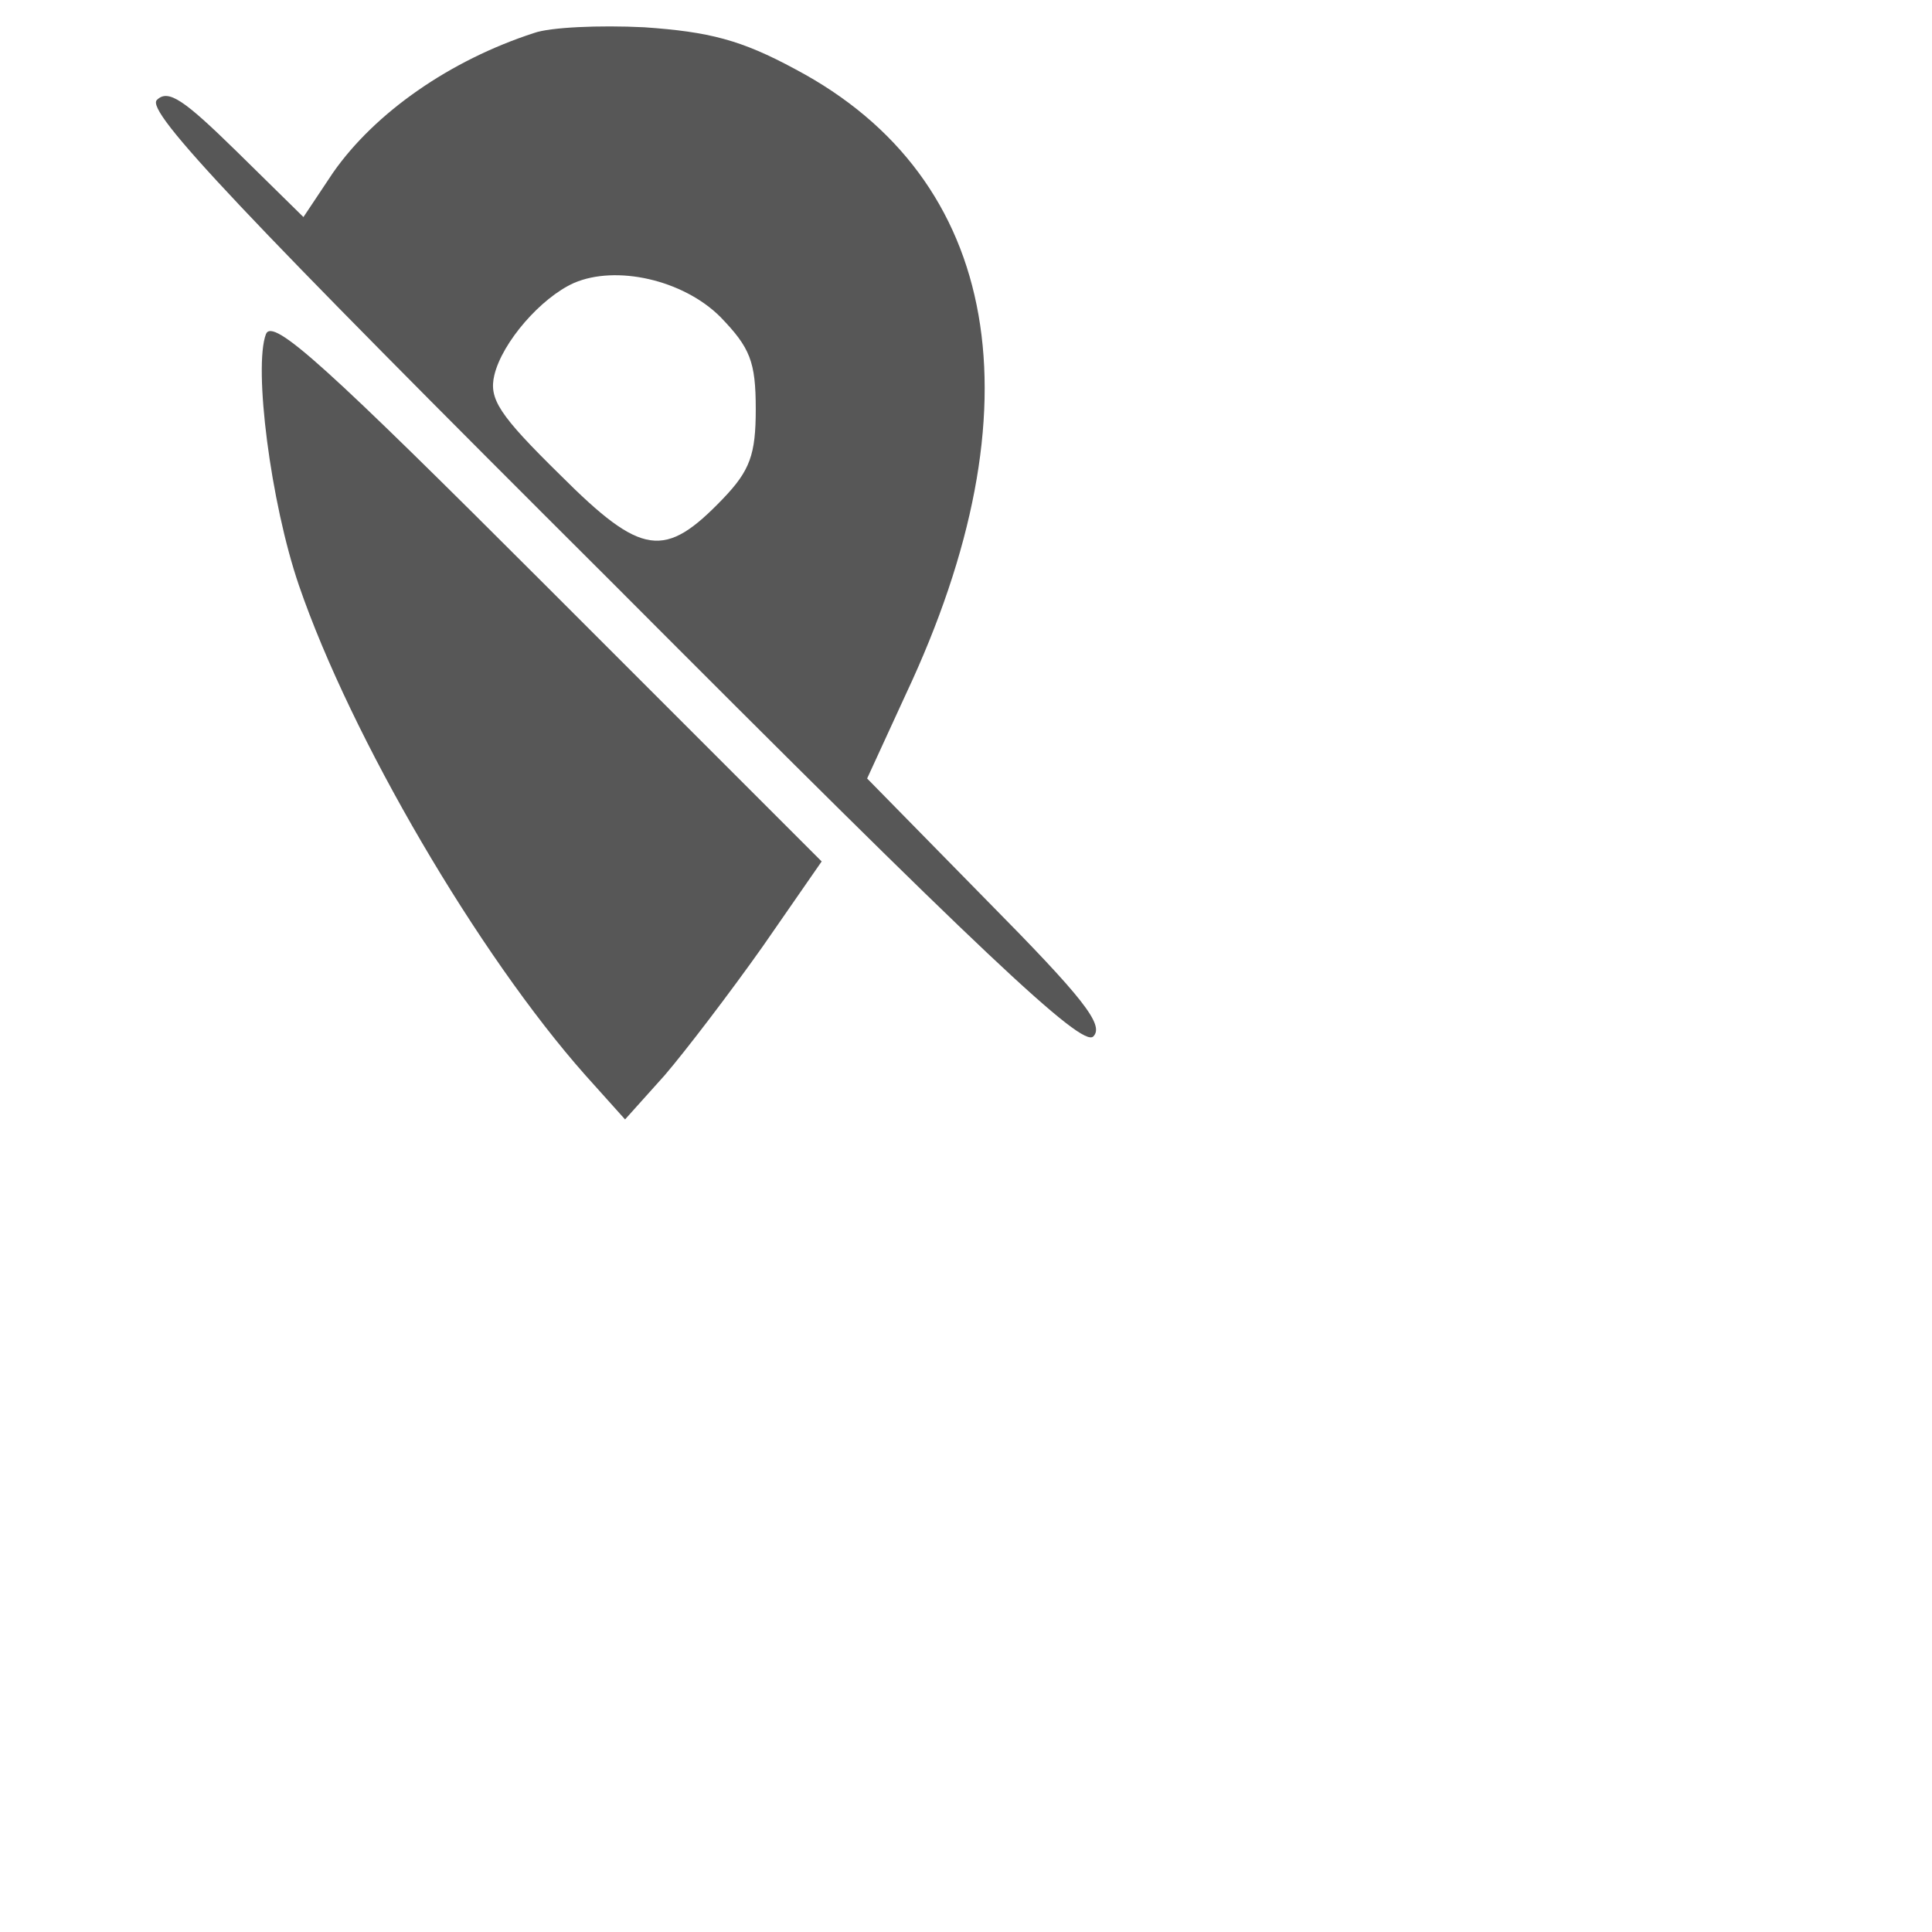 <?xml version="1.0" standalone="no"?>
<!DOCTYPE svg PUBLIC "-//W3C//DTD SVG 20010904//EN"
 "http://www.w3.org/TR/2001/REC-SVG-20010904/DTD/svg10.dtd">
<svg version="1.0" xmlns="http://www.w3.org/2000/svg"
 width="30pt" height="30pt" viewBox="0 0 160 170"
 preserveAspectRatio="xMidYMid meet">

<g transform="translate(0,100) scale(0.1,-0.1)"
fill="#575757" stroke="none">
<path d="M420 971 c-74 -24 -140 -70 -177 -123 l-26 -39 -59 58 c-46 45 -60
55 -70 45 -10 -10 73 -98 400 -424 327 -328 414 -410 424 -400 10 10 -9 34
-94 120 l-105 107 34 74 c119 253 84 454 -97 550 -48 26 -76 33 -133 37 -40 2
-83 0 -97 -5z m164 -250 c26 -27 31 -39 31 -81 0 -40 -5 -54 -29 -79 -51 -53
-71 -51 -143 21 -54 53 -63 67 -58 88 7 29 41 68 70 81 37 16 96 3 129 -30z"/>
<path d="M184 706 c-11 -29 4 -148 29 -221 46 -134 158 -325 252 -431 l35 -39
35 39 c18 21 57 72 86 113 l52 75 -241 241 c-194 194 -242 238 -248 223z"/>
</g>
</svg>
